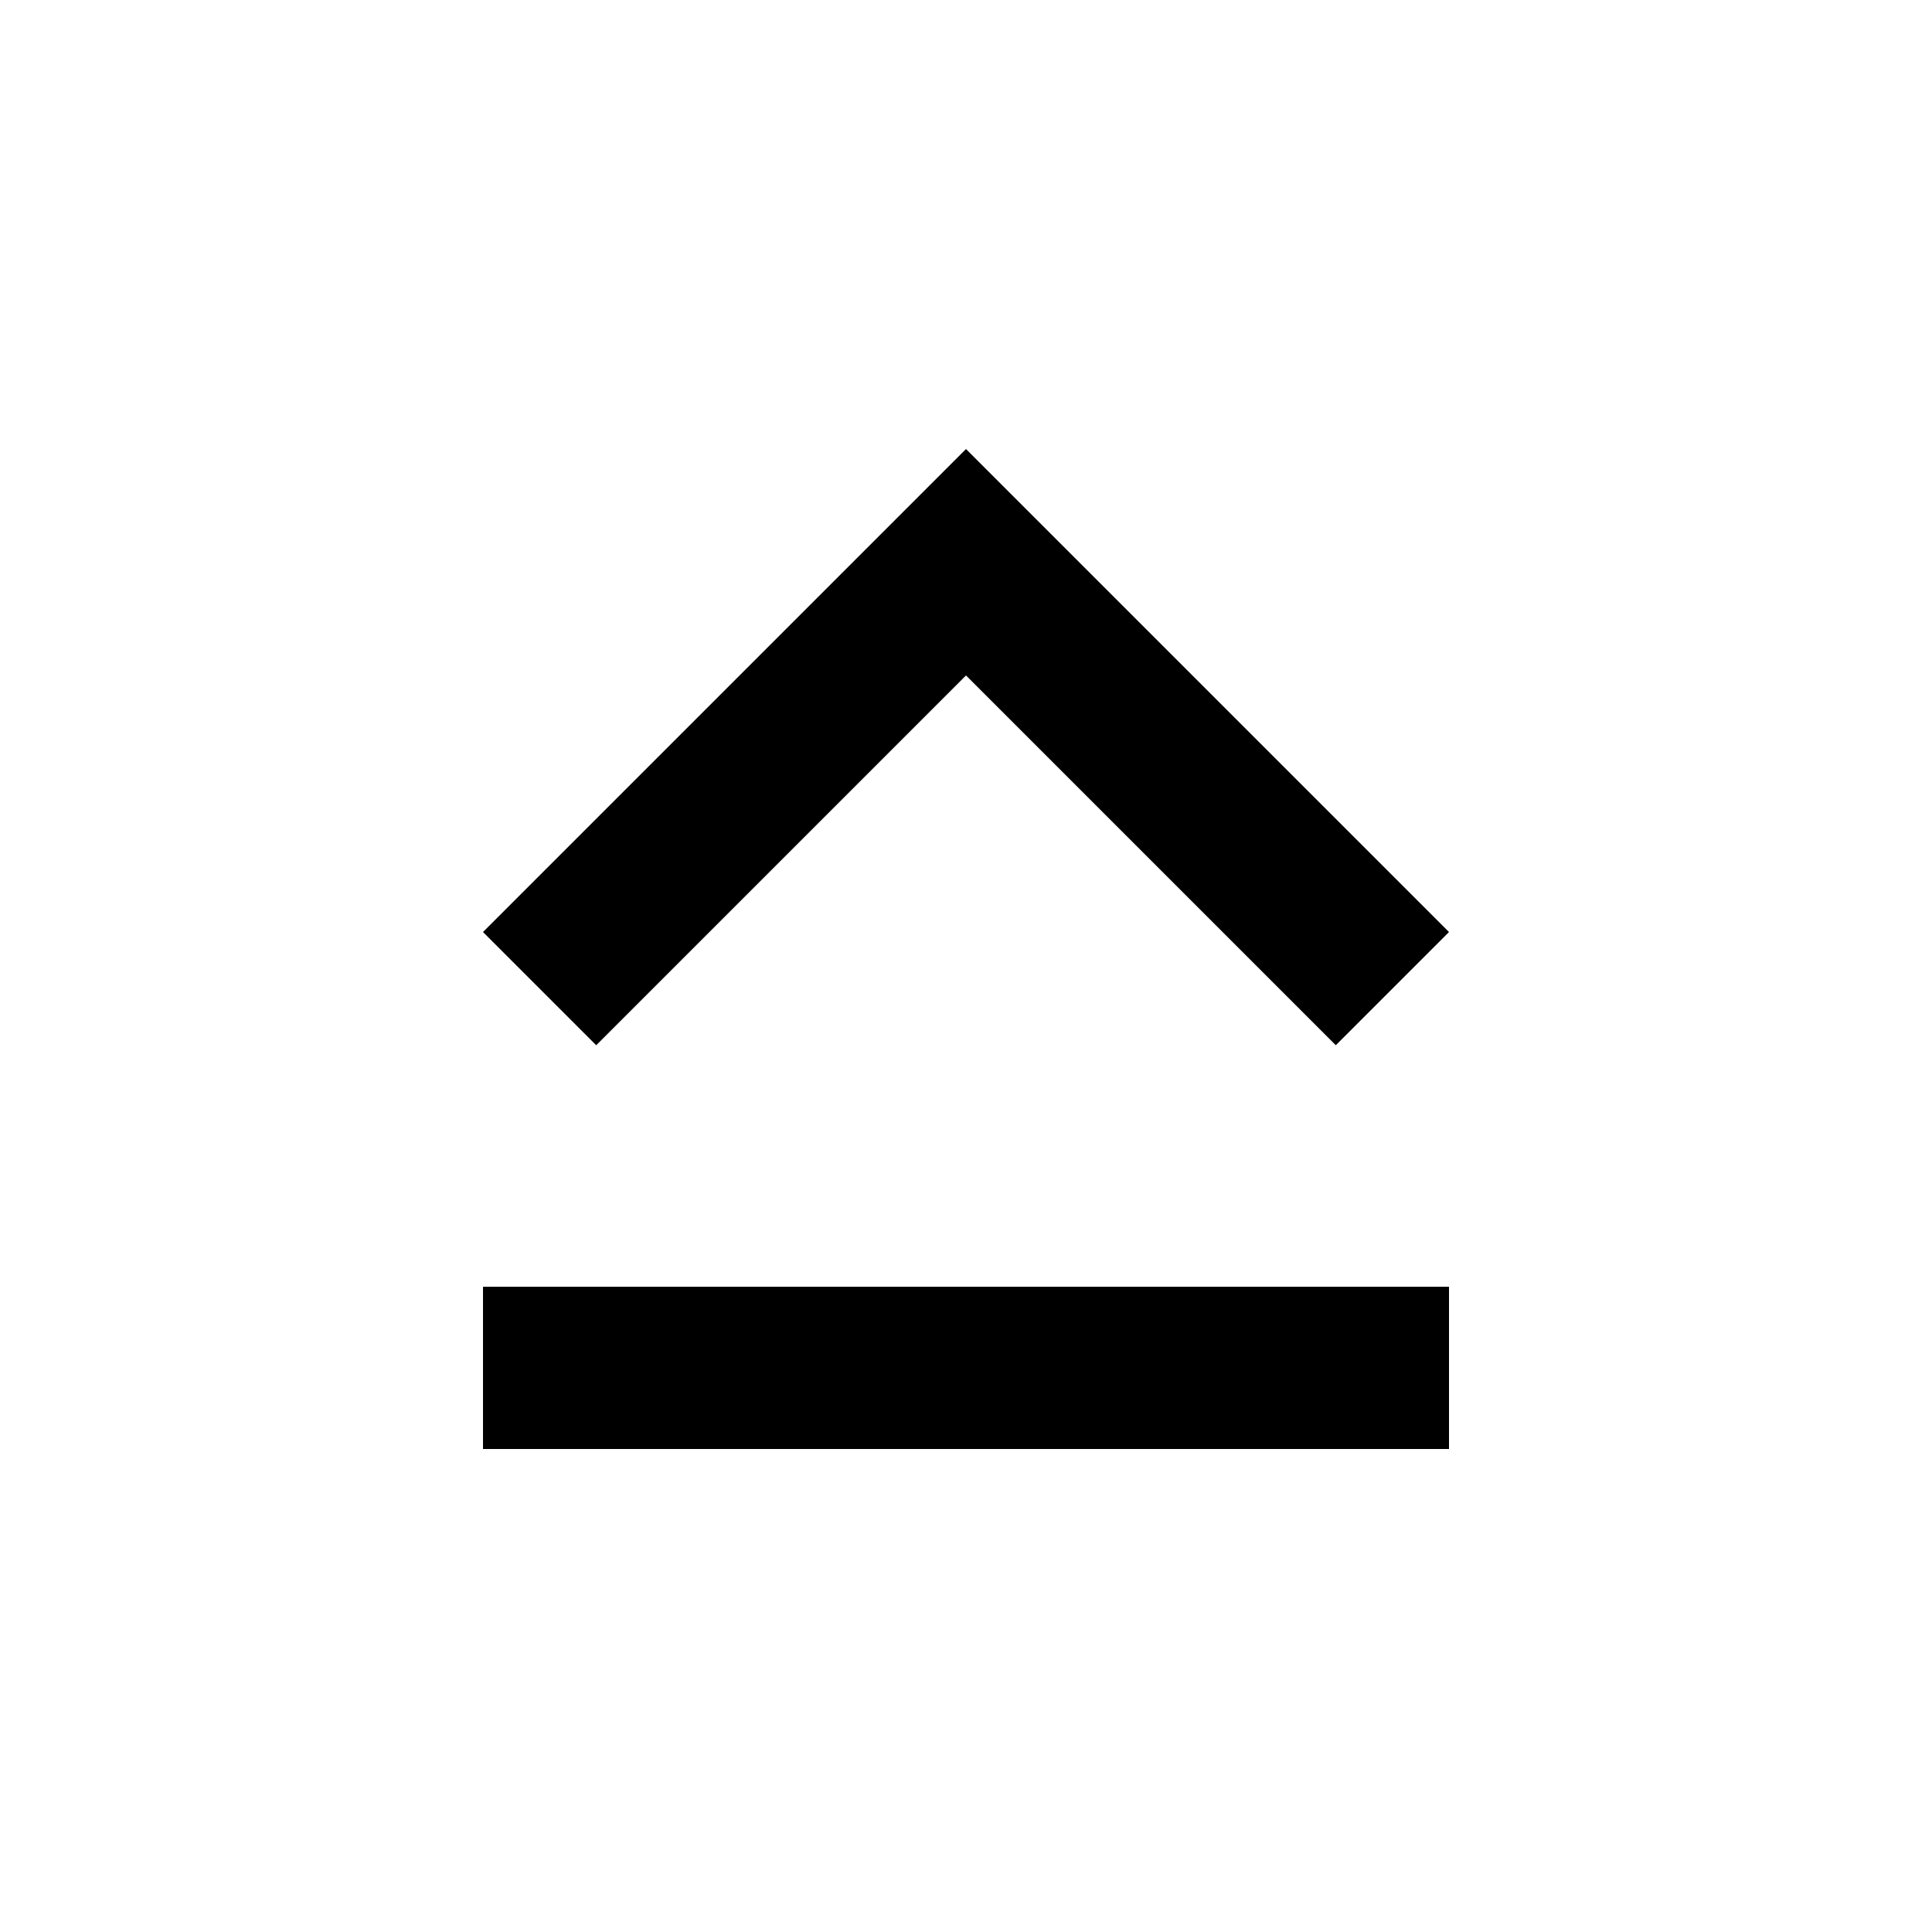 <svg version="1.1" xmlns="http://www.w3.org/2000/svg" xmlns:xlink="http://www.w3.org/1999/xlink" id="keyboard_capslock" viewBox="0 0 512 512"><path d="M128 384v-43h256v43H128zm128-205l-98 98-30-30 128-128 128 128-30 30-98-98z"/></svg>